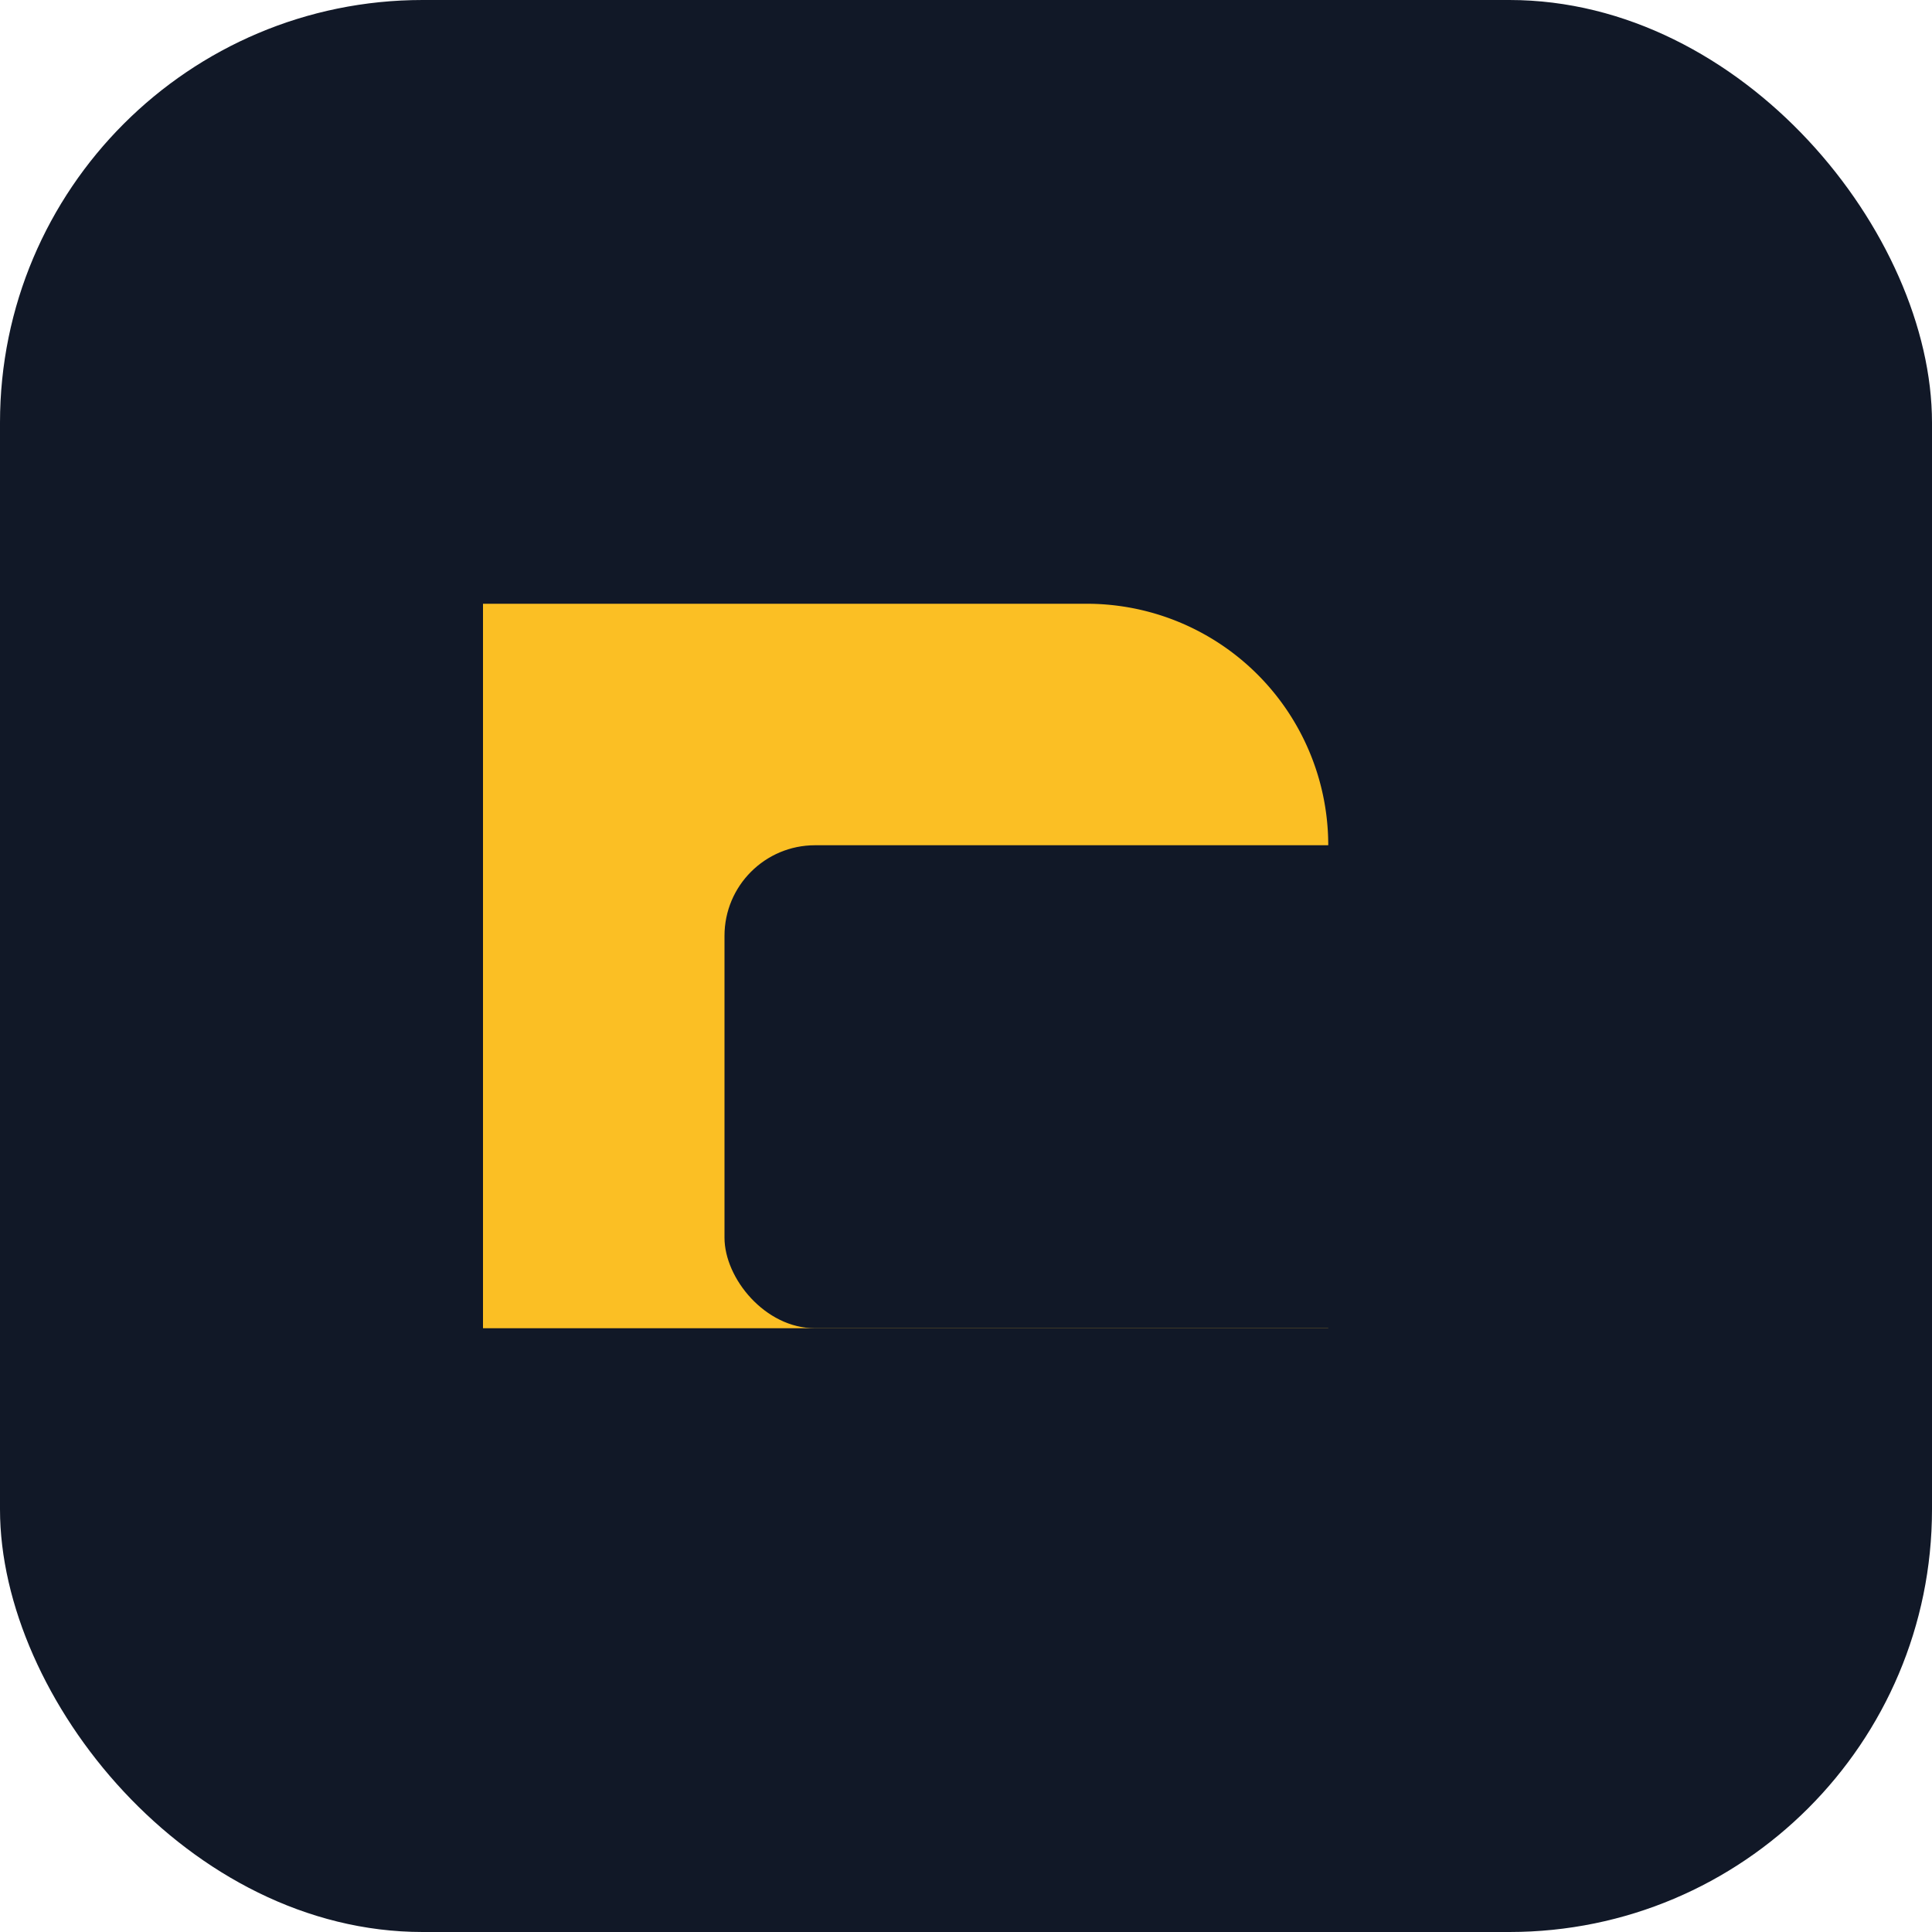 <svg xmlns="http://www.w3.org/2000/svg" viewBox="0 0 64 64">
  <rect width="64" height="64" rx="14" fill="#111827"/>
  <path d="M16 20h20a8 8 0 0 1 8 8v16H16V20z" fill="#fbbf24"/>
  <rect x="24" y="28" width="24" height="16" rx="3" fill="#111827"/>
</svg>